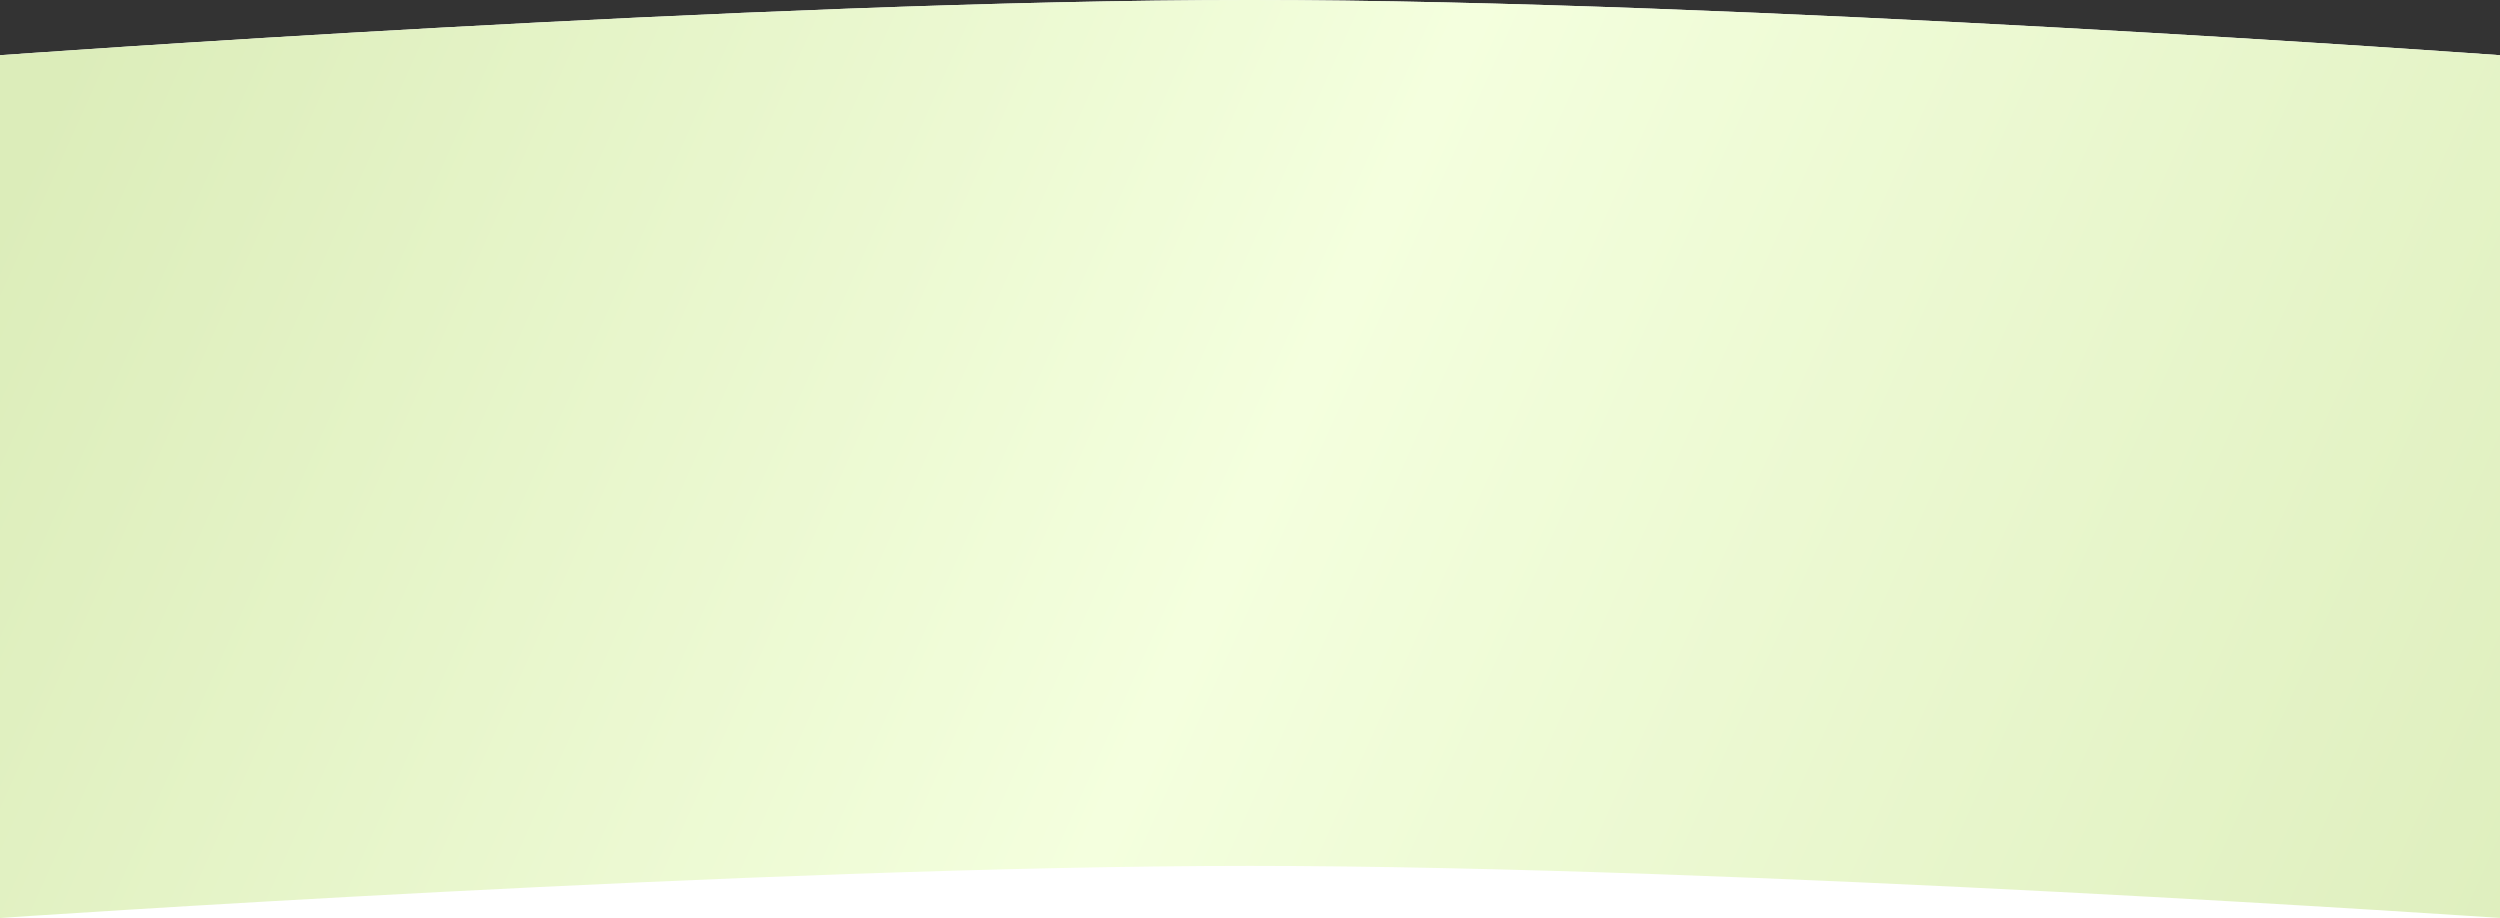 <svg width="1920" height="705" viewBox="0 0 1920 705" fill="none" xmlns="http://www.w3.org/2000/svg" xmlns:xlink="http://www.w3.org/1999/xlink">
	<rect x="0" y="0" width="1920" height="705" fill="#333333" stroke="none"/>
	<desc>
			Created with Pixso.
	</desc>
	<defs>
		<filter id="filter_2017_481_dd" x="276" y="368" width="501" height="265" filterUnits="userSpaceOnUse" color-interpolation-filters="sRGB">
			<feFlood flood-opacity="0" result="BackgroundImageFix"/>
			<feColorMatrix in="SourceAlpha" type="matrix" values="0 0 0 0 0 0 0 0 0 0 0 0 0 0 0 0 0 0 127 0" result="hardAlpha"/>
			<feOffset dx="0" dy="4"/>
			<feGaussianBlur stdDeviation="14.667"/>
			<feComposite in2="hardAlpha" operator="out" k2="-1" k3="1"/>
			<feColorMatrix type="matrix" values="0 0 0 0 0.725 0 0 0 0 0.78 0 0 0 0 0.604 0 0 0 0.5 0"/>
			<feBlend mode="normal" in2="BackgroundImageFix" result="effect_dropShadow_1"/>
			<feBlend mode="normal" in="SourceGraphic" in2="effect_dropShadow_1" result="shape"/>
		</filter>
		<clipPath id="clip2017_485">
			<rect id="checklist (1) 1" rx="0" width="59" height="59" transform="translate(497.5 385.5)" fill="white" fill-opacity="0"/>
		</clipPath>
		<filter id="filter_2017_510_dd" x="276" y="158" width="501" height="265" filterUnits="userSpaceOnUse" color-interpolation-filters="sRGB">
			<feFlood flood-opacity="0" result="BackgroundImageFix"/>
			<feColorMatrix in="SourceAlpha" type="matrix" values="0 0 0 0 0 0 0 0 0 0 0 0 0 0 0 0 0 0 127 0" result="hardAlpha"/>
			<feOffset dx="0" dy="4"/>
			<feGaussianBlur stdDeviation="14.667"/>
			<feComposite in2="hardAlpha" operator="out" k2="-1" k3="1"/>
			<feColorMatrix type="matrix" values="0 0 0 0 0.725 0 0 0 0 0.78 0 0 0 0 0.604 0 0 0 0.5 0"/>
			<feBlend mode="normal" in2="BackgroundImageFix" result="effect_dropShadow_1"/>
			<feBlend mode="normal" in="SourceGraphic" in2="effect_dropShadow_1" result="shape"/>
		</filter>
		<clipPath id="clip2017_514">
			<rect id="checklist (1) 1" rx="0" width="59" height="59" transform="translate(497.5 175.5)" fill="white" fill-opacity="0"/>
		</clipPath>
		<filter id="filter_2017_492_dd" x="709" y="368" width="501" height="265" filterUnits="userSpaceOnUse" color-interpolation-filters="sRGB">
			<feFlood flood-opacity="0" result="BackgroundImageFix"/>
			<feColorMatrix in="SourceAlpha" type="matrix" values="0 0 0 0 0 0 0 0 0 0 0 0 0 0 0 0 0 0 127 0" result="hardAlpha"/>
			<feOffset dx="0" dy="4"/>
			<feGaussianBlur stdDeviation="14.667"/>
			<feComposite in2="hardAlpha" operator="out" k2="-1" k3="1"/>
			<feColorMatrix type="matrix" values="0 0 0 0 0.725 0 0 0 0 0.78 0 0 0 0 0.604 0 0 0 0.5 0"/>
			<feBlend mode="normal" in2="BackgroundImageFix" result="effect_dropShadow_1"/>
			<feBlend mode="normal" in="SourceGraphic" in2="effect_dropShadow_1" result="shape"/>
		</filter>
		<clipPath id="clip2017_496">
			<rect id="checklist (1) 1" rx="0" width="59" height="59" transform="translate(930.5 385.5)" fill="white" fill-opacity="0"/>
		</clipPath>
		<filter id="filter_2017_519_dd" x="1142" y="368" width="501" height="265" filterUnits="userSpaceOnUse" color-interpolation-filters="sRGB">
			<feFlood flood-opacity="0" result="BackgroundImageFix"/>
			<feColorMatrix in="SourceAlpha" type="matrix" values="0 0 0 0 0 0 0 0 0 0 0 0 0 0 0 0 0 0 127 0" result="hardAlpha"/>
			<feOffset dx="0" dy="4"/>
			<feGaussianBlur stdDeviation="14.667"/>
			<feComposite in2="hardAlpha" operator="out" k2="-1" k3="1"/>
			<feColorMatrix type="matrix" values="0 0 0 0 0.725 0 0 0 0 0.78 0 0 0 0 0.604 0 0 0 0.5 0"/>
			<feBlend mode="normal" in2="BackgroundImageFix" result="effect_dropShadow_1"/>
			<feBlend mode="normal" in="SourceGraphic" in2="effect_dropShadow_1" result="shape"/>
		</filter>
		<clipPath id="clip2017_523">
			<rect id="checklist (1) 1" rx="0" width="59" height="59" transform="translate(1363.5 385.5)" fill="white" fill-opacity="0"/>
		</clipPath>
		<filter id="filter_2017_501_dd" x="1142" y="158" width="501" height="265" filterUnits="userSpaceOnUse" color-interpolation-filters="sRGB">
			<feFlood flood-opacity="0" result="BackgroundImageFix"/>
			<feColorMatrix in="SourceAlpha" type="matrix" values="0 0 0 0 0 0 0 0 0 0 0 0 0 0 0 0 0 0 127 0" result="hardAlpha"/>
			<feOffset dx="0" dy="4"/>
			<feGaussianBlur stdDeviation="14.667"/>
			<feComposite in2="hardAlpha" operator="out" k2="-1" k3="1"/>
			<feColorMatrix type="matrix" values="0 0 0 0 0.725 0 0 0 0 0.78 0 0 0 0 0.604 0 0 0 0.5 0"/>
			<feBlend mode="normal" in2="BackgroundImageFix" result="effect_dropShadow_1"/>
			<feBlend mode="normal" in="SourceGraphic" in2="effect_dropShadow_1" result="shape"/>
		</filter>
		<clipPath id="clip2017_505">
			<rect id="checklist (1) 1" rx="0" width="59" height="59" transform="translate(1363.5 175.5)" fill="white" fill-opacity="0"/>
		</clipPath>
		<filter id="filter_2017_528_dd" x="709" y="158" width="501" height="265" filterUnits="userSpaceOnUse" color-interpolation-filters="sRGB">
			<feFlood flood-opacity="0" result="BackgroundImageFix"/>
			<feColorMatrix in="SourceAlpha" type="matrix" values="0 0 0 0 0 0 0 0 0 0 0 0 0 0 0 0 0 0 127 0" result="hardAlpha"/>
			<feOffset dx="0" dy="4"/>
			<feGaussianBlur stdDeviation="14.667"/>
			<feComposite in2="hardAlpha" operator="out" k2="-1" k3="1"/>
			<feColorMatrix type="matrix" values="0 0 0 0 0.725 0 0 0 0 0.78 0 0 0 0 0.604 0 0 0 0.5 0"/>
			<feBlend mode="normal" in2="BackgroundImageFix" result="effect_dropShadow_1"/>
			<feBlend mode="normal" in="SourceGraphic" in2="effect_dropShadow_1" result="shape"/>
		</filter>
		<clipPath id="clip2017_532">
			<rect id="checklist (1) 1" rx="0" width="59" height="59" transform="translate(930.5 175.5)" fill="white" fill-opacity="0"/>
		</clipPath>
		<linearGradient x1="-0" y1="161.958" x2="1920" y2="1025.474" id="paint_linear_2017_474_0" gradientUnits="userSpaceOnUse">
			<stop stop-color="#DCEDBA"/>
			<stop offset="0.46" stop-color="#F4FFDE"/>
			<stop offset="1" stop-color="#DCEDBA"/>
		</linearGradient>
		<linearGradient x1="590" y1="80" x2="1194.407" y2="139.584" id="paint_linear_2017_479_0" gradientUnits="userSpaceOnUse">
			<stop stop-color="#474748"/>
			<stop offset="0.41" stop-color="#636363"/>
			<stop offset="1" stop-color="#373536"/>
		</linearGradient>
		<linearGradient x1="-1745.752" y1="80.002" x2="-1141.345" y2="139.584" id="paint_linear_2017_479_1" gradientUnits="userSpaceOnUse">
			<stop stop-color="#474748"/>
			<stop offset="0.41" stop-color="#636363"/>
			<stop offset="1" stop-color="#373536"/>
		</linearGradient>
		<linearGradient x1="-766.543" y1="80" x2="-26.543" y2="145" id="paint_linear_2017_479_2" gradientUnits="userSpaceOnUse">
			<stop stop-color="#F5BD87"/>
			<stop offset="0.31" stop-color="#FF9234"/>
			<stop offset="0.701" stop-color="#F19749"/>
			<stop offset="1" stop-color="#F3AA67"/>
		</linearGradient>
		<linearGradient x1="498.875" y1="386.875" x2="555.125" y2="443.125" id="paint_linear_2017_487_0" gradientUnits="userSpaceOnUse">
			<stop stop-color="#F5BD87"/>
			<stop offset="0.31" stop-color="#FF9234"/>
			<stop offset="0.701" stop-color="#F19749"/>
			<stop offset="1" stop-color="#F3AA67"/>
		</linearGradient>
		<linearGradient x1="555.125" y1="418.715" x2="498.875" y2="418.715" id="paint_linear_2017_487_1" gradientUnits="userSpaceOnUse">
			<stop stop-color="#AEBA91"/>
			<stop offset="1" stop-color="#C2D2A1"/>
		</linearGradient>
		<linearGradient x1="498.875" y1="176.875" x2="555.125" y2="233.125" id="paint_linear_2017_516_0" gradientUnits="userSpaceOnUse">
			<stop stop-color="#F5BD87"/>
			<stop offset="0.31" stop-color="#FF9234"/>
			<stop offset="0.701" stop-color="#F19749"/>
			<stop offset="1" stop-color="#F3AA67"/>
		</linearGradient>
		<linearGradient x1="555.125" y1="208.715" x2="498.875" y2="208.715" id="paint_linear_2017_516_1" gradientUnits="userSpaceOnUse">
			<stop stop-color="#AEBA91"/>
			<stop offset="1" stop-color="#C2D2A1"/>
		</linearGradient>
		<linearGradient x1="988.125" y1="418.715" x2="931.875" y2="418.715" id="paint_linear_2017_498_0" gradientUnits="userSpaceOnUse">
			<stop stop-color="#AEBA91"/>
			<stop offset="1" stop-color="#C2D2A1"/>
		</linearGradient>
		<linearGradient x1="1364.875" y1="386.875" x2="1421.125" y2="443.125" id="paint_linear_2017_525_0" gradientUnits="userSpaceOnUse">
			<stop stop-color="#F5BD87"/>
			<stop offset="0.31" stop-color="#FF9234"/>
			<stop offset="0.701" stop-color="#F19749"/>
			<stop offset="1" stop-color="#F3AA67"/>
		</linearGradient>
		<linearGradient x1="1421.125" y1="418.715" x2="1364.875" y2="418.715" id="paint_linear_2017_525_1" gradientUnits="userSpaceOnUse">
			<stop stop-color="#AEBA91"/>
			<stop offset="1" stop-color="#C2D2A1"/>
		</linearGradient>
		<linearGradient x1="1364.875" y1="176.875" x2="1421.125" y2="233.125" id="paint_linear_2017_507_0" gradientUnits="userSpaceOnUse">
			<stop stop-color="#F5BD87"/>
			<stop offset="0.31" stop-color="#FF9234"/>
			<stop offset="0.701" stop-color="#F19749"/>
			<stop offset="1" stop-color="#F3AA67"/>
		</linearGradient>
		<linearGradient x1="1421.125" y1="208.715" x2="1364.875" y2="208.715" id="paint_linear_2017_507_1" gradientUnits="userSpaceOnUse">
			<stop stop-color="#AEBA91"/>
			<stop offset="1" stop-color="#C2D2A1"/>
		</linearGradient>
		<linearGradient x1="931.875" y1="176.875" x2="988.125" y2="233.125" id="paint_linear_2017_534_0" gradientUnits="userSpaceOnUse">
			<stop stop-color="#F5BD87"/>
			<stop offset="0.31" stop-color="#FF9234"/>
			<stop offset="0.701" stop-color="#F19749"/>
			<stop offset="1" stop-color="#F3AA67"/>
		</linearGradient>
		<linearGradient x1="988.125" y1="208.715" x2="931.875" y2="208.715" id="paint_linear_2017_534_1" gradientUnits="userSpaceOnUse">
			<stop stop-color="#AEBA91"/>
			<stop offset="1" stop-color="#C2D2A1"/>
		</linearGradient>
	</defs>
	<path id="Union" d="M960 0C584.365 0 0 42.406 0 42.406L1920 42.406C1920 42.406 1335.63 0 960 0ZM1920 42.406L0 42.406L0 705L1920 705L1920 42.406Z" clip-rule="evenodd" fill="#F6F6F6" fill-opacity="1" fill-rule="evenodd"/>
	<path id="Union" d="M960 0C584.365 0 0 42.406 0 42.406L1920 42.406C1920 42.406 1335.63 0 960 0ZM1920 42.406L0 42.406L0 705L1920 705L1920 42.406Z" clip-rule="evenodd" fill="url(#paint_linear_2017_474_0)" fill-opacity="1" fill-rule="evenodd"/>
	<path id="Rectangle 83" d="M1920 705L0 705C0 705 584.36 665 960 665C1335.63 665 1920 705 1920 705Z" fill="#FFFFFF" fill-opacity="1" fill-rule="nonzero"/>
</svg>
